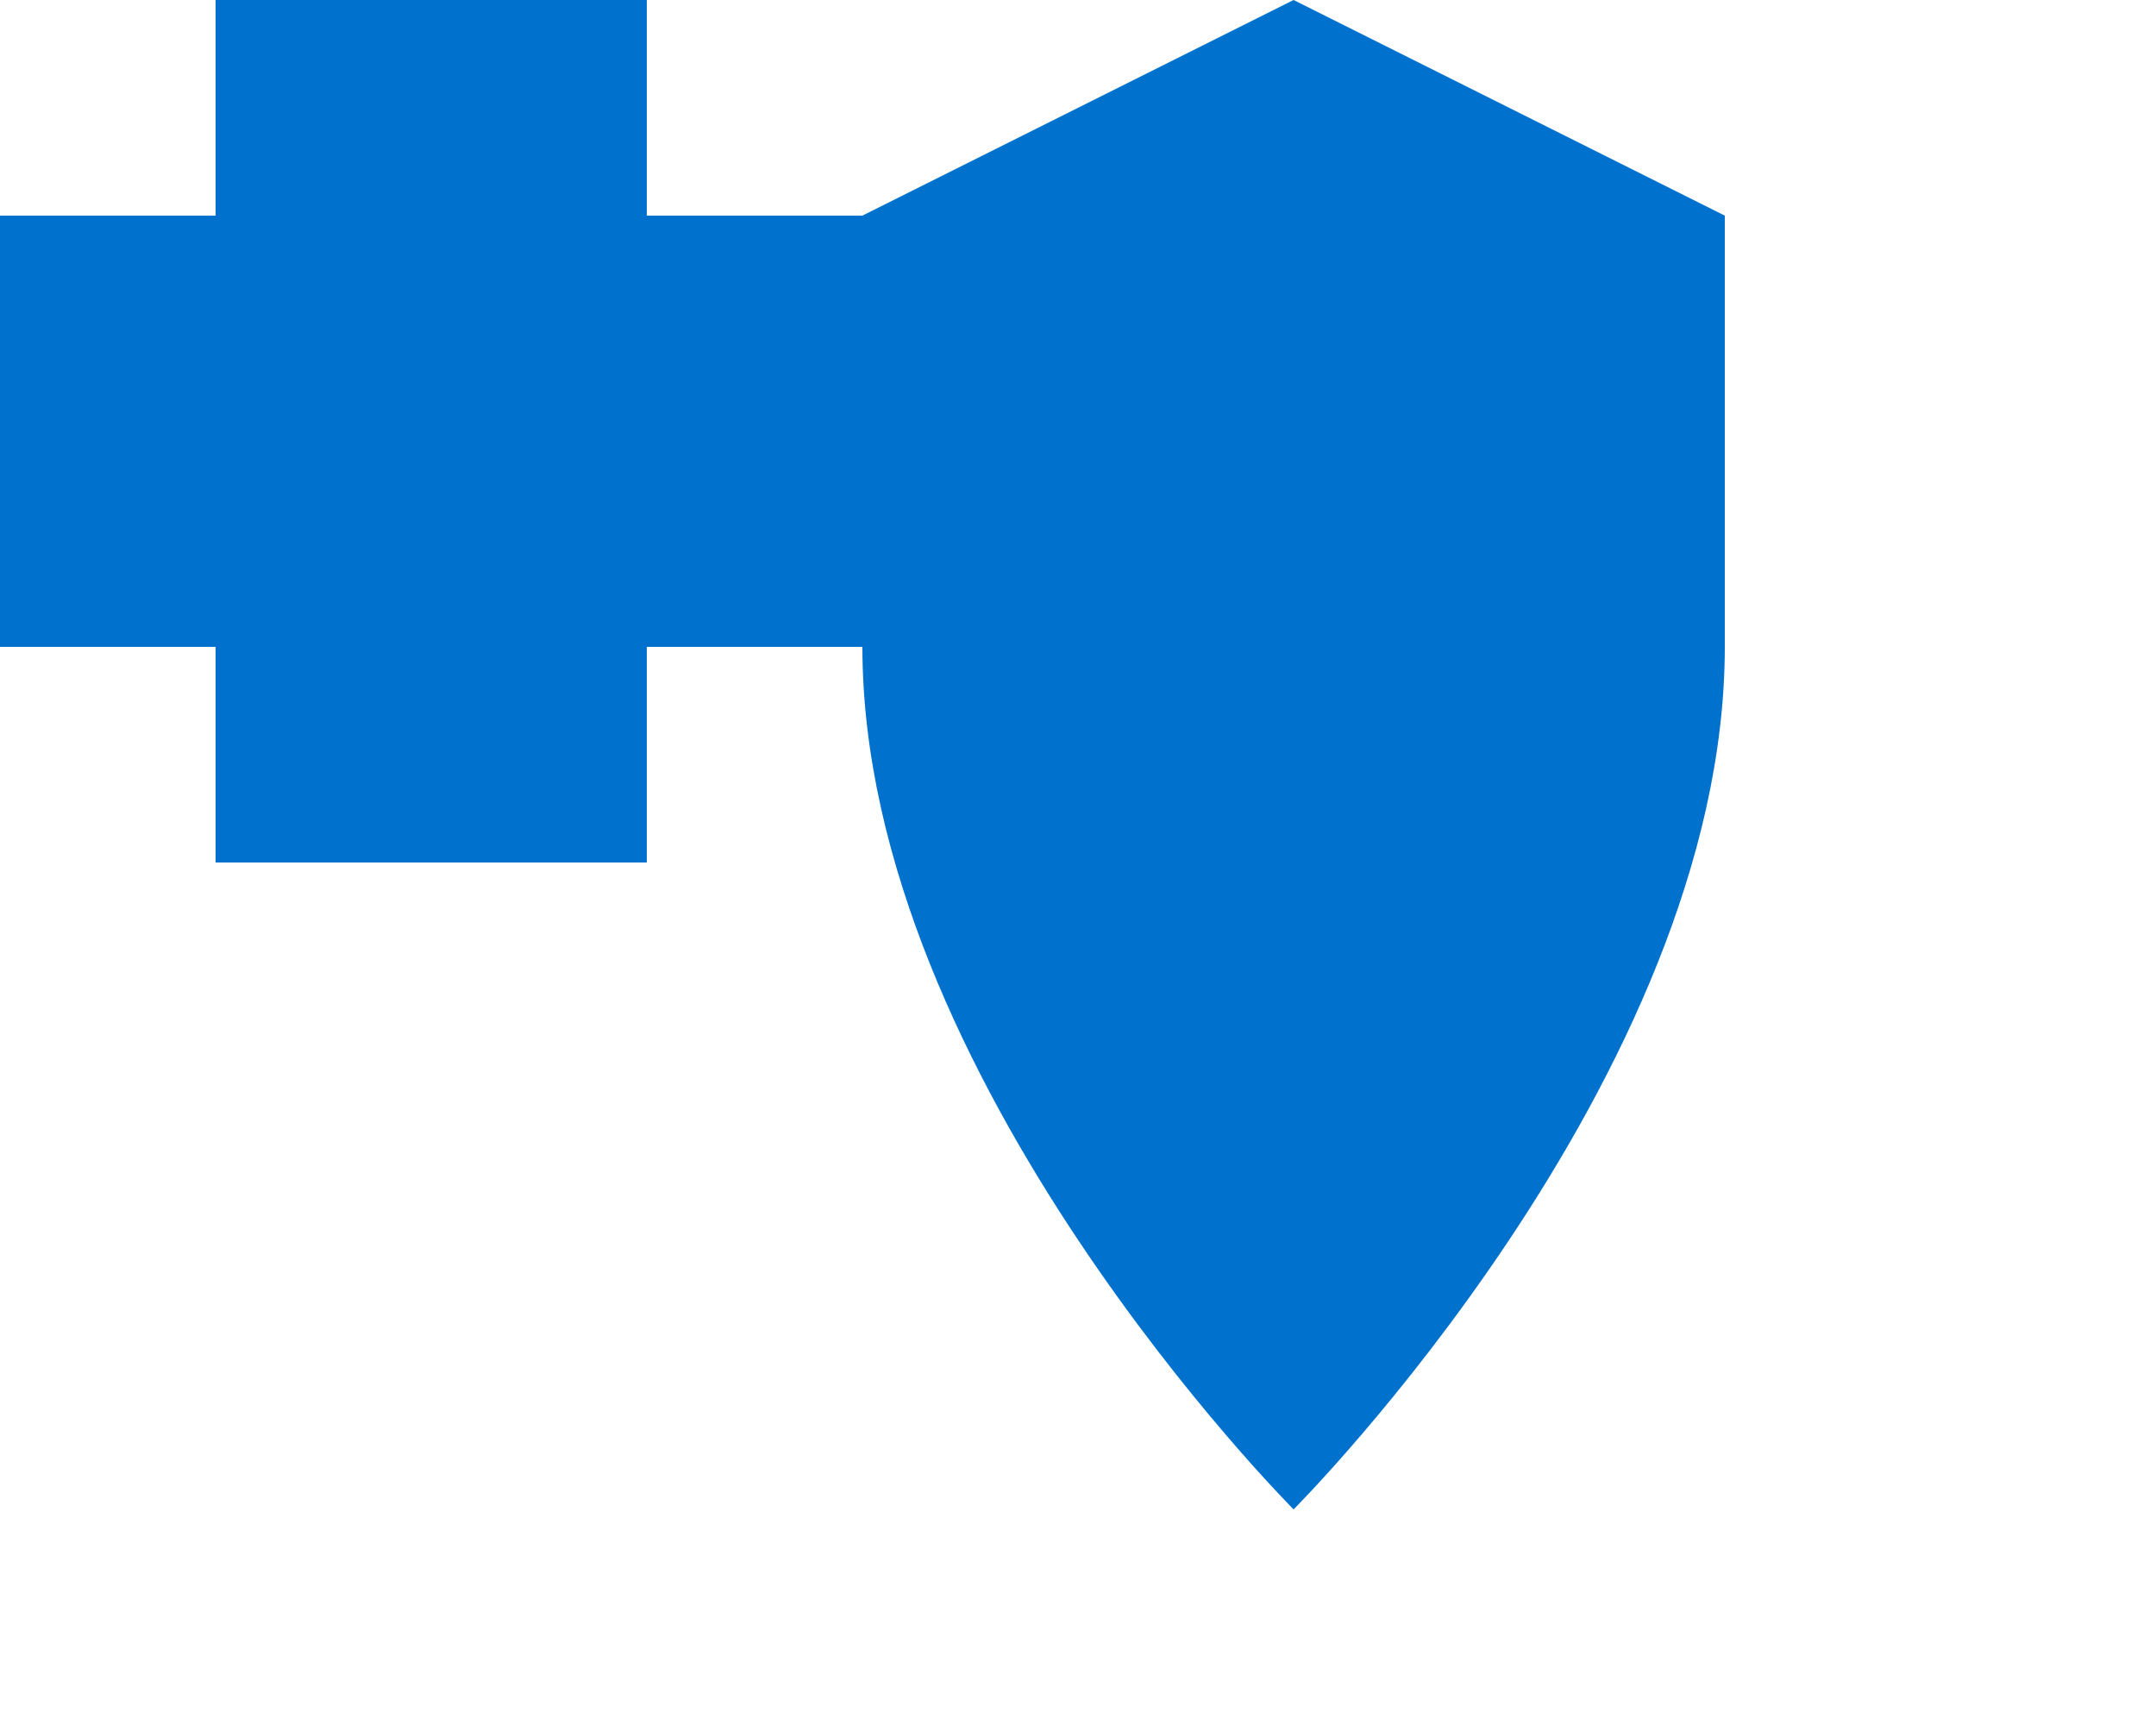 <svg xmlns="http://www.w3.org/2000/svg" viewBox="0 0 100 80"><path d="M10 0h20v10h10v20h-10v10h-20v-10h-10v-20h10z" fill="#0072ce"/><path d="M60 0l20 10v20c0 20-20 40-20 40s-20-20-20-40v-20z" fill="#0072ce"/></svg>
